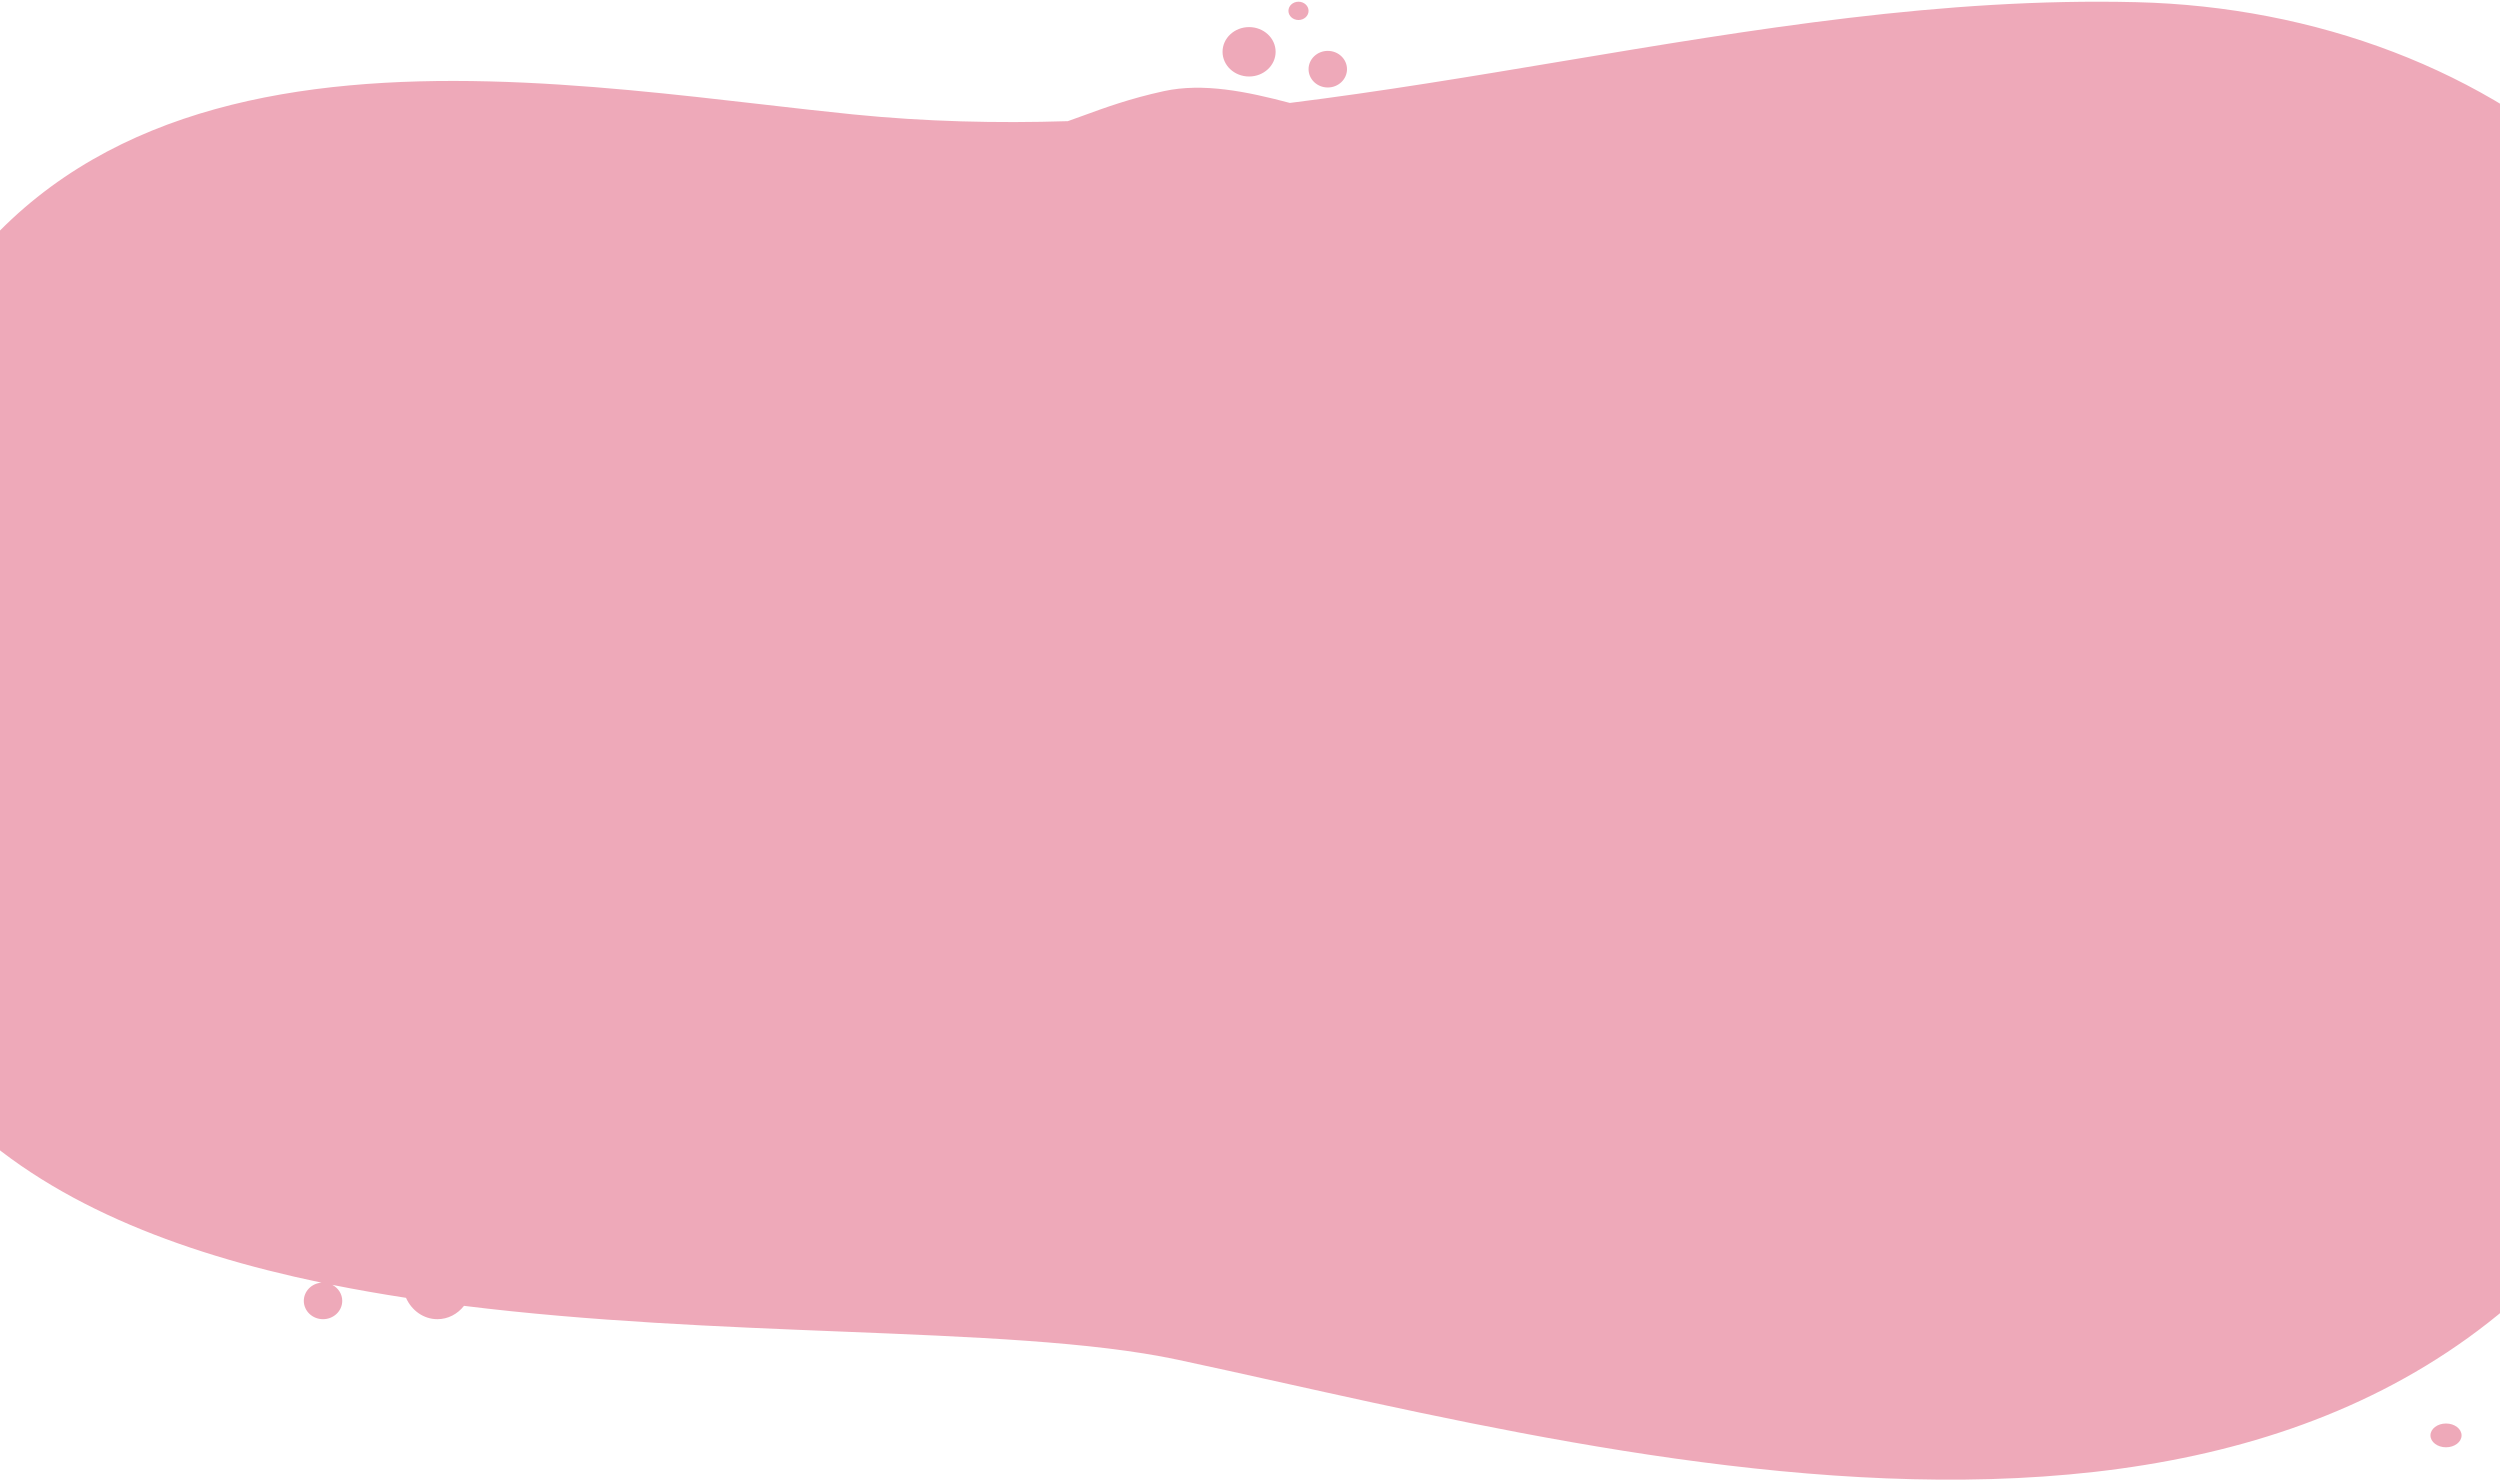 <svg width="1366" height="809" viewBox="0 0 1366 809" fill="none" xmlns="http://www.w3.org/2000/svg">
<path fill-rule="evenodd" clip-rule="evenodd" d="M715 5.935C715 8.697 712.538 10.935 709.5 10.935C706.462 10.935 704 8.697 704 5.935C704 3.174 706.462 0.935 709.5 0.935C712.538 0.935 715 3.174 715 5.935ZM466 62.5C505.649 66.492 544.757 67.423 583.454 66.205C586.24 65.233 589.108 64.184 592.109 63.086C603.703 58.844 617.29 53.873 635.895 49.803C657.311 45.118 681.175 49.988 704.778 56.242C754.782 50.007 804.309 41.717 853.653 33.457C958.111 15.973 1061.75 -1.375 1167.37 1.189C1362.74 5.934 1540.97 139.774 1515.58 367.183C1518.01 416.786 1510.03 471.791 1489.18 531.729C1360.39 902.064 962.211 813.606 698.977 755.126C679.676 750.838 661.1 746.711 643.409 742.938C597.128 733.069 531.844 730.456 459.103 727.544H459.102H459.102H459.101H459.1C393.8 724.93 322.491 722.076 253.527 713.516C250.042 717.972 244.827 720.803 239 720.803C231.437 720.803 224.906 716.035 221.848 709.134C208.256 707.046 194.808 704.698 181.572 702.045C184.809 703.749 187 707.032 187 710.803C187 716.326 182.299 720.803 176.5 720.803C170.701 720.803 166 716.326 166 710.803C166 705.552 170.25 701.246 175.653 700.835C17.177 667.803 -109.233 589.696 -87.577 390.628C-89.014 362.166 -86.822 330.686 -80.493 295.854C-27.644 5.914 229.183 35.472 416.468 57.027C433.633 59.003 450.214 60.911 466 62.5ZM697 28.303C697 35.758 690.508 41.803 682.5 41.803C674.492 41.803 668 35.758 668 28.303C668 20.847 674.492 14.803 682.5 14.803C690.508 14.803 697 20.847 697 28.303ZM725.5 47.803C731.299 47.803 736 43.325 736 37.803C736 32.28 731.299 27.803 725.5 27.803C719.701 27.803 715 32.28 715 37.803C715 43.325 719.701 47.803 725.5 47.803ZM1345 784.303C1345 787.893 1341.19 790.803 1336.5 790.803C1331.81 790.803 1328 787.893 1328 784.303C1328 780.713 1331.81 777.803 1336.5 777.803C1341.19 777.803 1345 780.713 1345 784.303Z" fill="#EEA9B9"/>
</svg>
